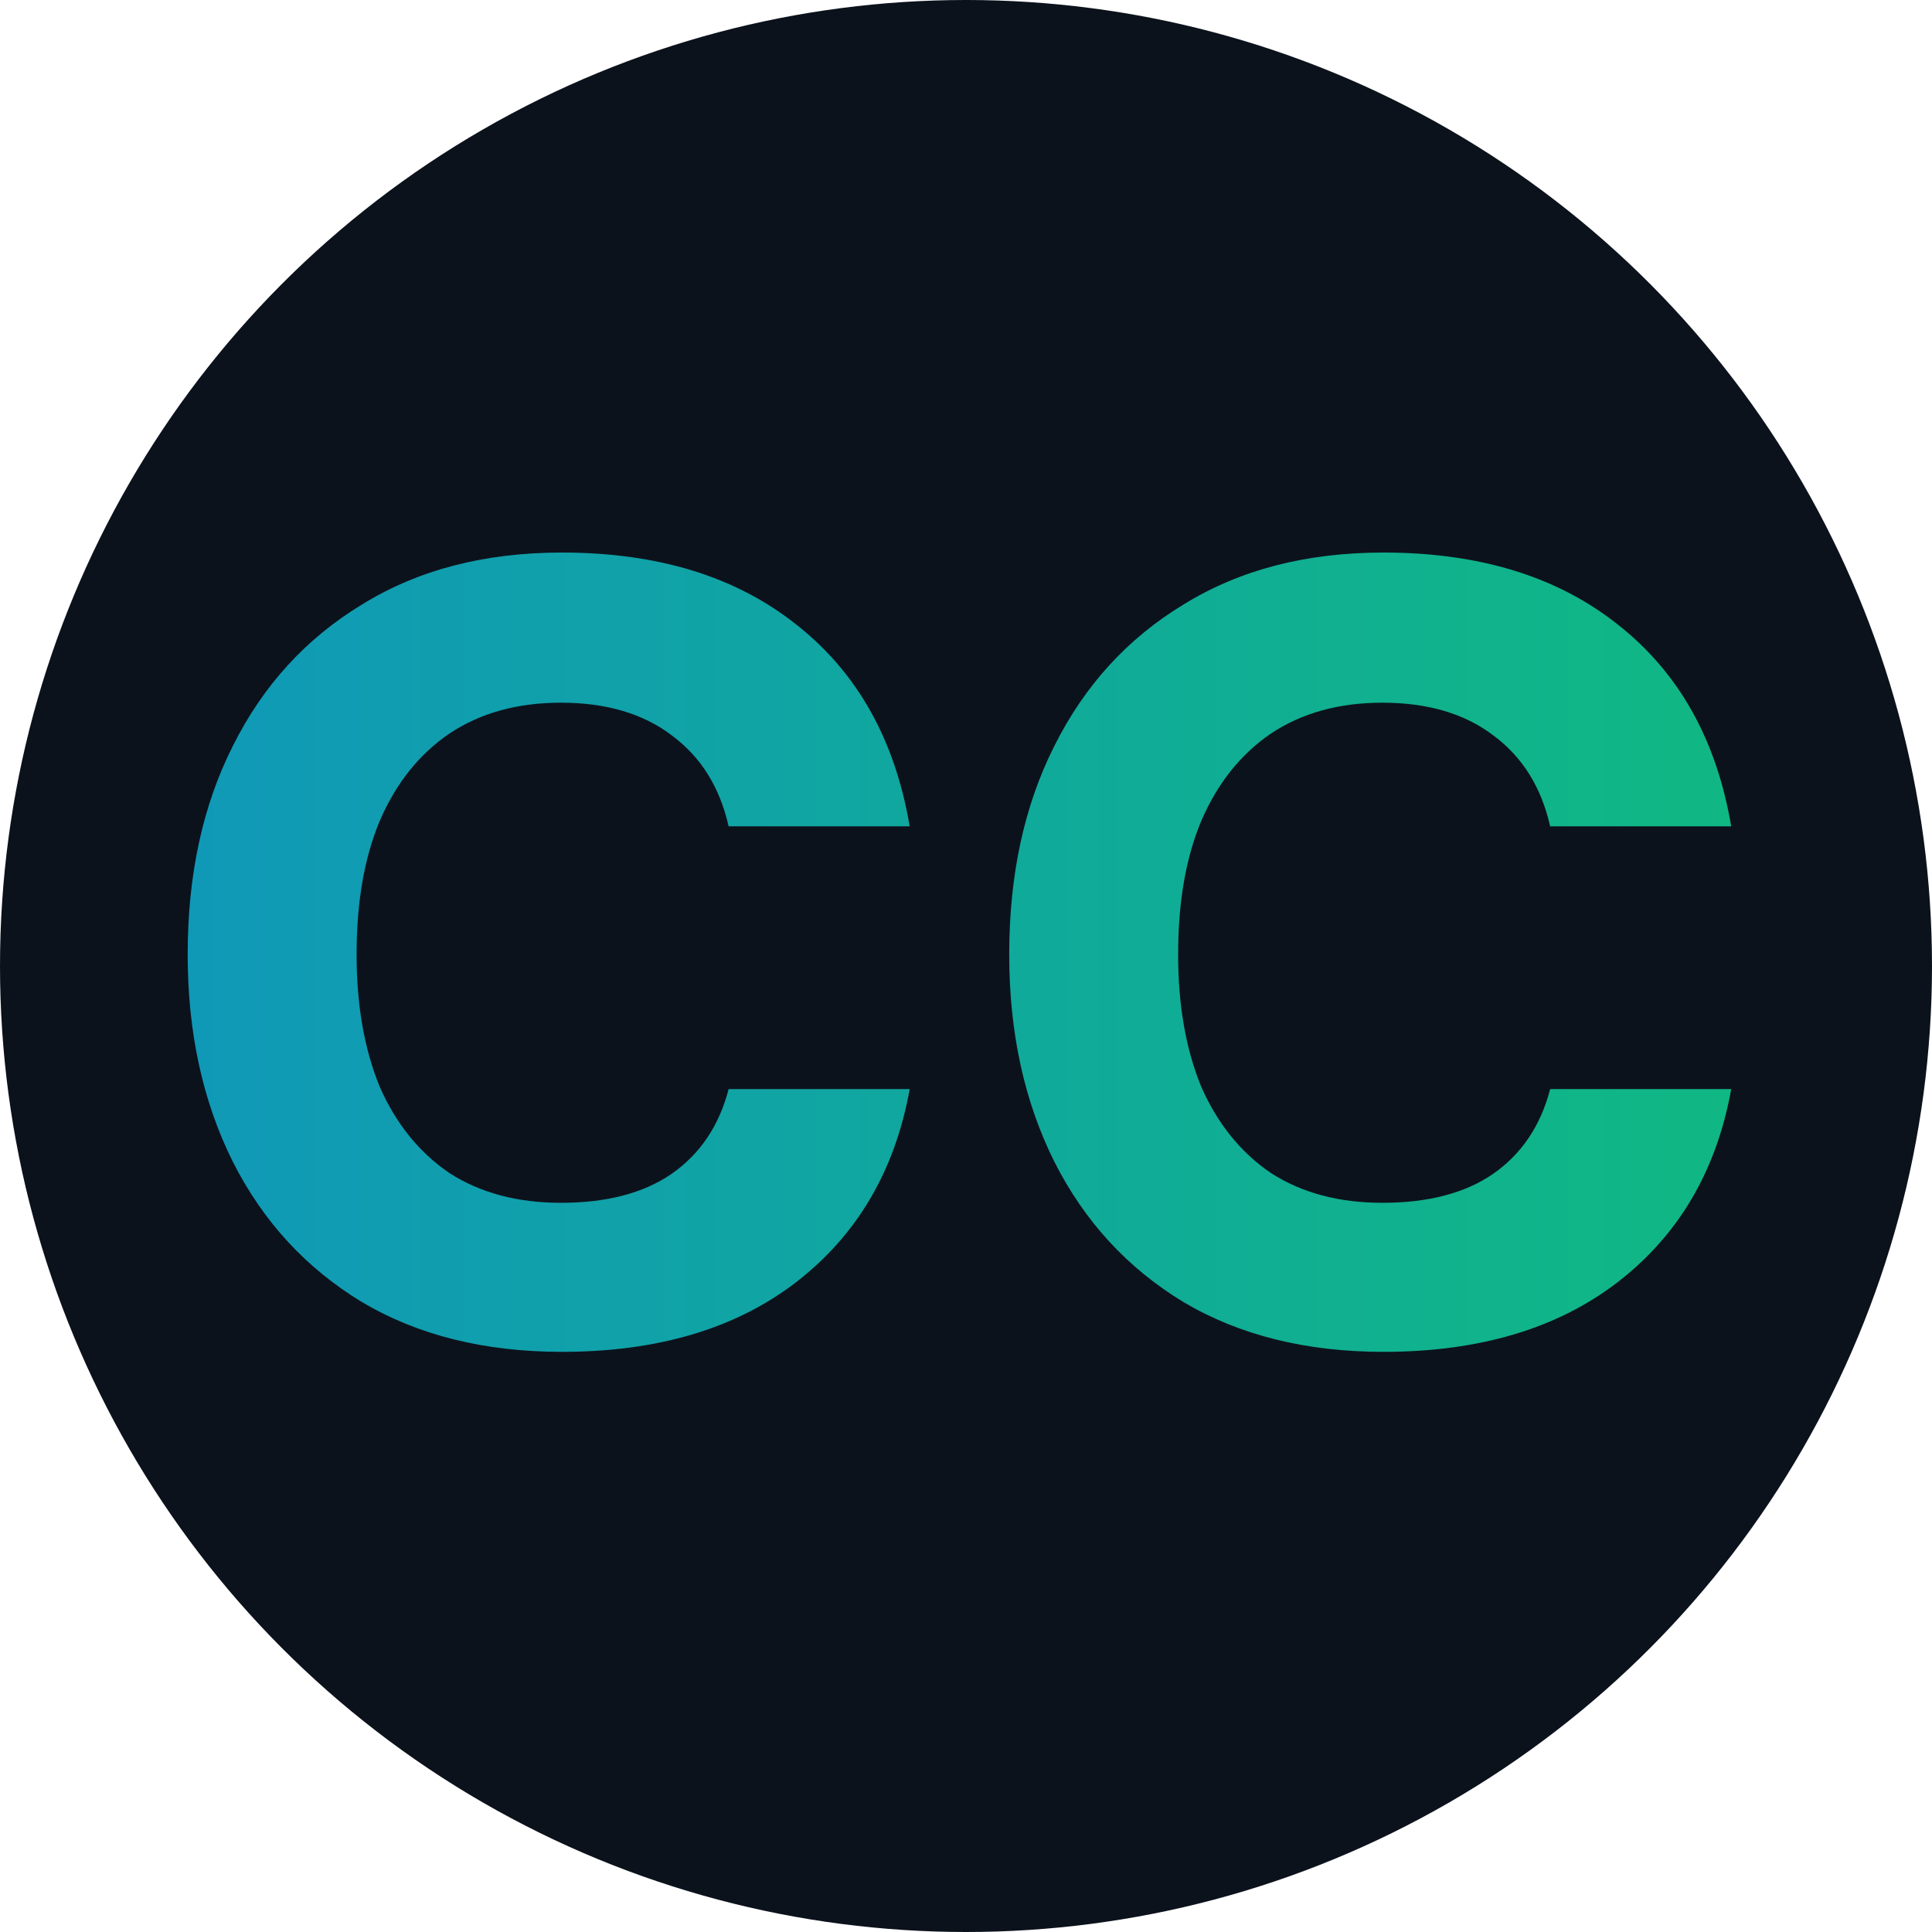 <svg width="140" height="140" viewBox="0 0 140 140" fill="none" xmlns="http://www.w3.org/2000/svg">
<circle cx="70" cy="70" r="70" fill="#0C121C"/>
<path d="M40.72 97.96C35.12 97.96 30.293 96.76 26.24 94.36C22.187 91.907 19.067 88.52 16.88 84.2C14.693 79.827 13.6 74.813 13.6 69.16C13.6 63.4 14.693 58.36 16.88 54.04C19.067 49.667 22.187 46.253 26.24 43.8C30.293 41.293 35.12 40.04 40.72 40.04C47.653 40.04 53.307 41.773 57.68 45.24C62.107 48.707 64.853 53.587 65.92 59.88H52.8C52.16 57.053 50.8 54.867 48.72 53.32C46.64 51.72 43.947 50.92 40.64 50.92C37.493 50.92 34.8 51.667 32.56 53.16C30.373 54.653 28.693 56.76 27.52 59.48C26.4 62.147 25.84 65.373 25.84 69.16C25.84 72.84 26.4 76.04 27.52 78.76C28.693 81.427 30.373 83.507 32.56 85C34.8 86.44 37.493 87.16 40.64 87.16C43.947 87.16 46.613 86.467 48.64 85.08C50.72 83.64 52.107 81.587 52.8 78.92H65.92C64.853 84.84 62.107 89.507 57.68 92.92C53.307 96.28 47.653 97.96 40.72 97.96ZM100.251 97.96C94.651 97.96 89.825 96.76 85.771 94.36C81.718 91.907 78.598 88.52 76.411 84.2C74.225 79.827 73.131 74.813 73.131 69.16C73.131 63.4 74.225 58.36 76.411 54.04C78.598 49.667 81.718 46.253 85.771 43.8C89.825 41.293 94.651 40.04 100.251 40.04C107.185 40.04 112.838 41.773 117.211 45.24C121.638 48.707 124.385 53.587 125.451 59.88H112.331C111.691 57.053 110.331 54.867 108.251 53.32C106.171 51.72 103.478 50.92 100.171 50.92C97.025 50.92 94.331 51.667 92.091 53.16C89.905 54.653 88.225 56.76 87.051 59.48C85.931 62.147 85.371 65.373 85.371 69.16C85.371 72.84 85.931 76.04 87.051 78.76C88.225 81.427 89.905 83.507 92.091 85C94.331 86.44 97.025 87.16 100.171 87.16C103.478 87.16 106.145 86.467 108.171 85.08C110.251 83.64 111.638 81.587 112.331 78.92H125.451C124.385 84.84 121.638 89.507 117.211 92.92C112.838 96.28 107.185 97.96 100.251 97.96Z" fill="url(#paint0_linear_0_1)"/>
<defs>
<linearGradient id="paint0_linear_0_1" x1="130" y1="70" x2="10" y2="70" gradientUnits="userSpaceOnUse">
<stop stop-color="#10B981"/>
<stop offset="1" stop-color="#1098B9"/>
</linearGradient>
</defs>
</svg>
